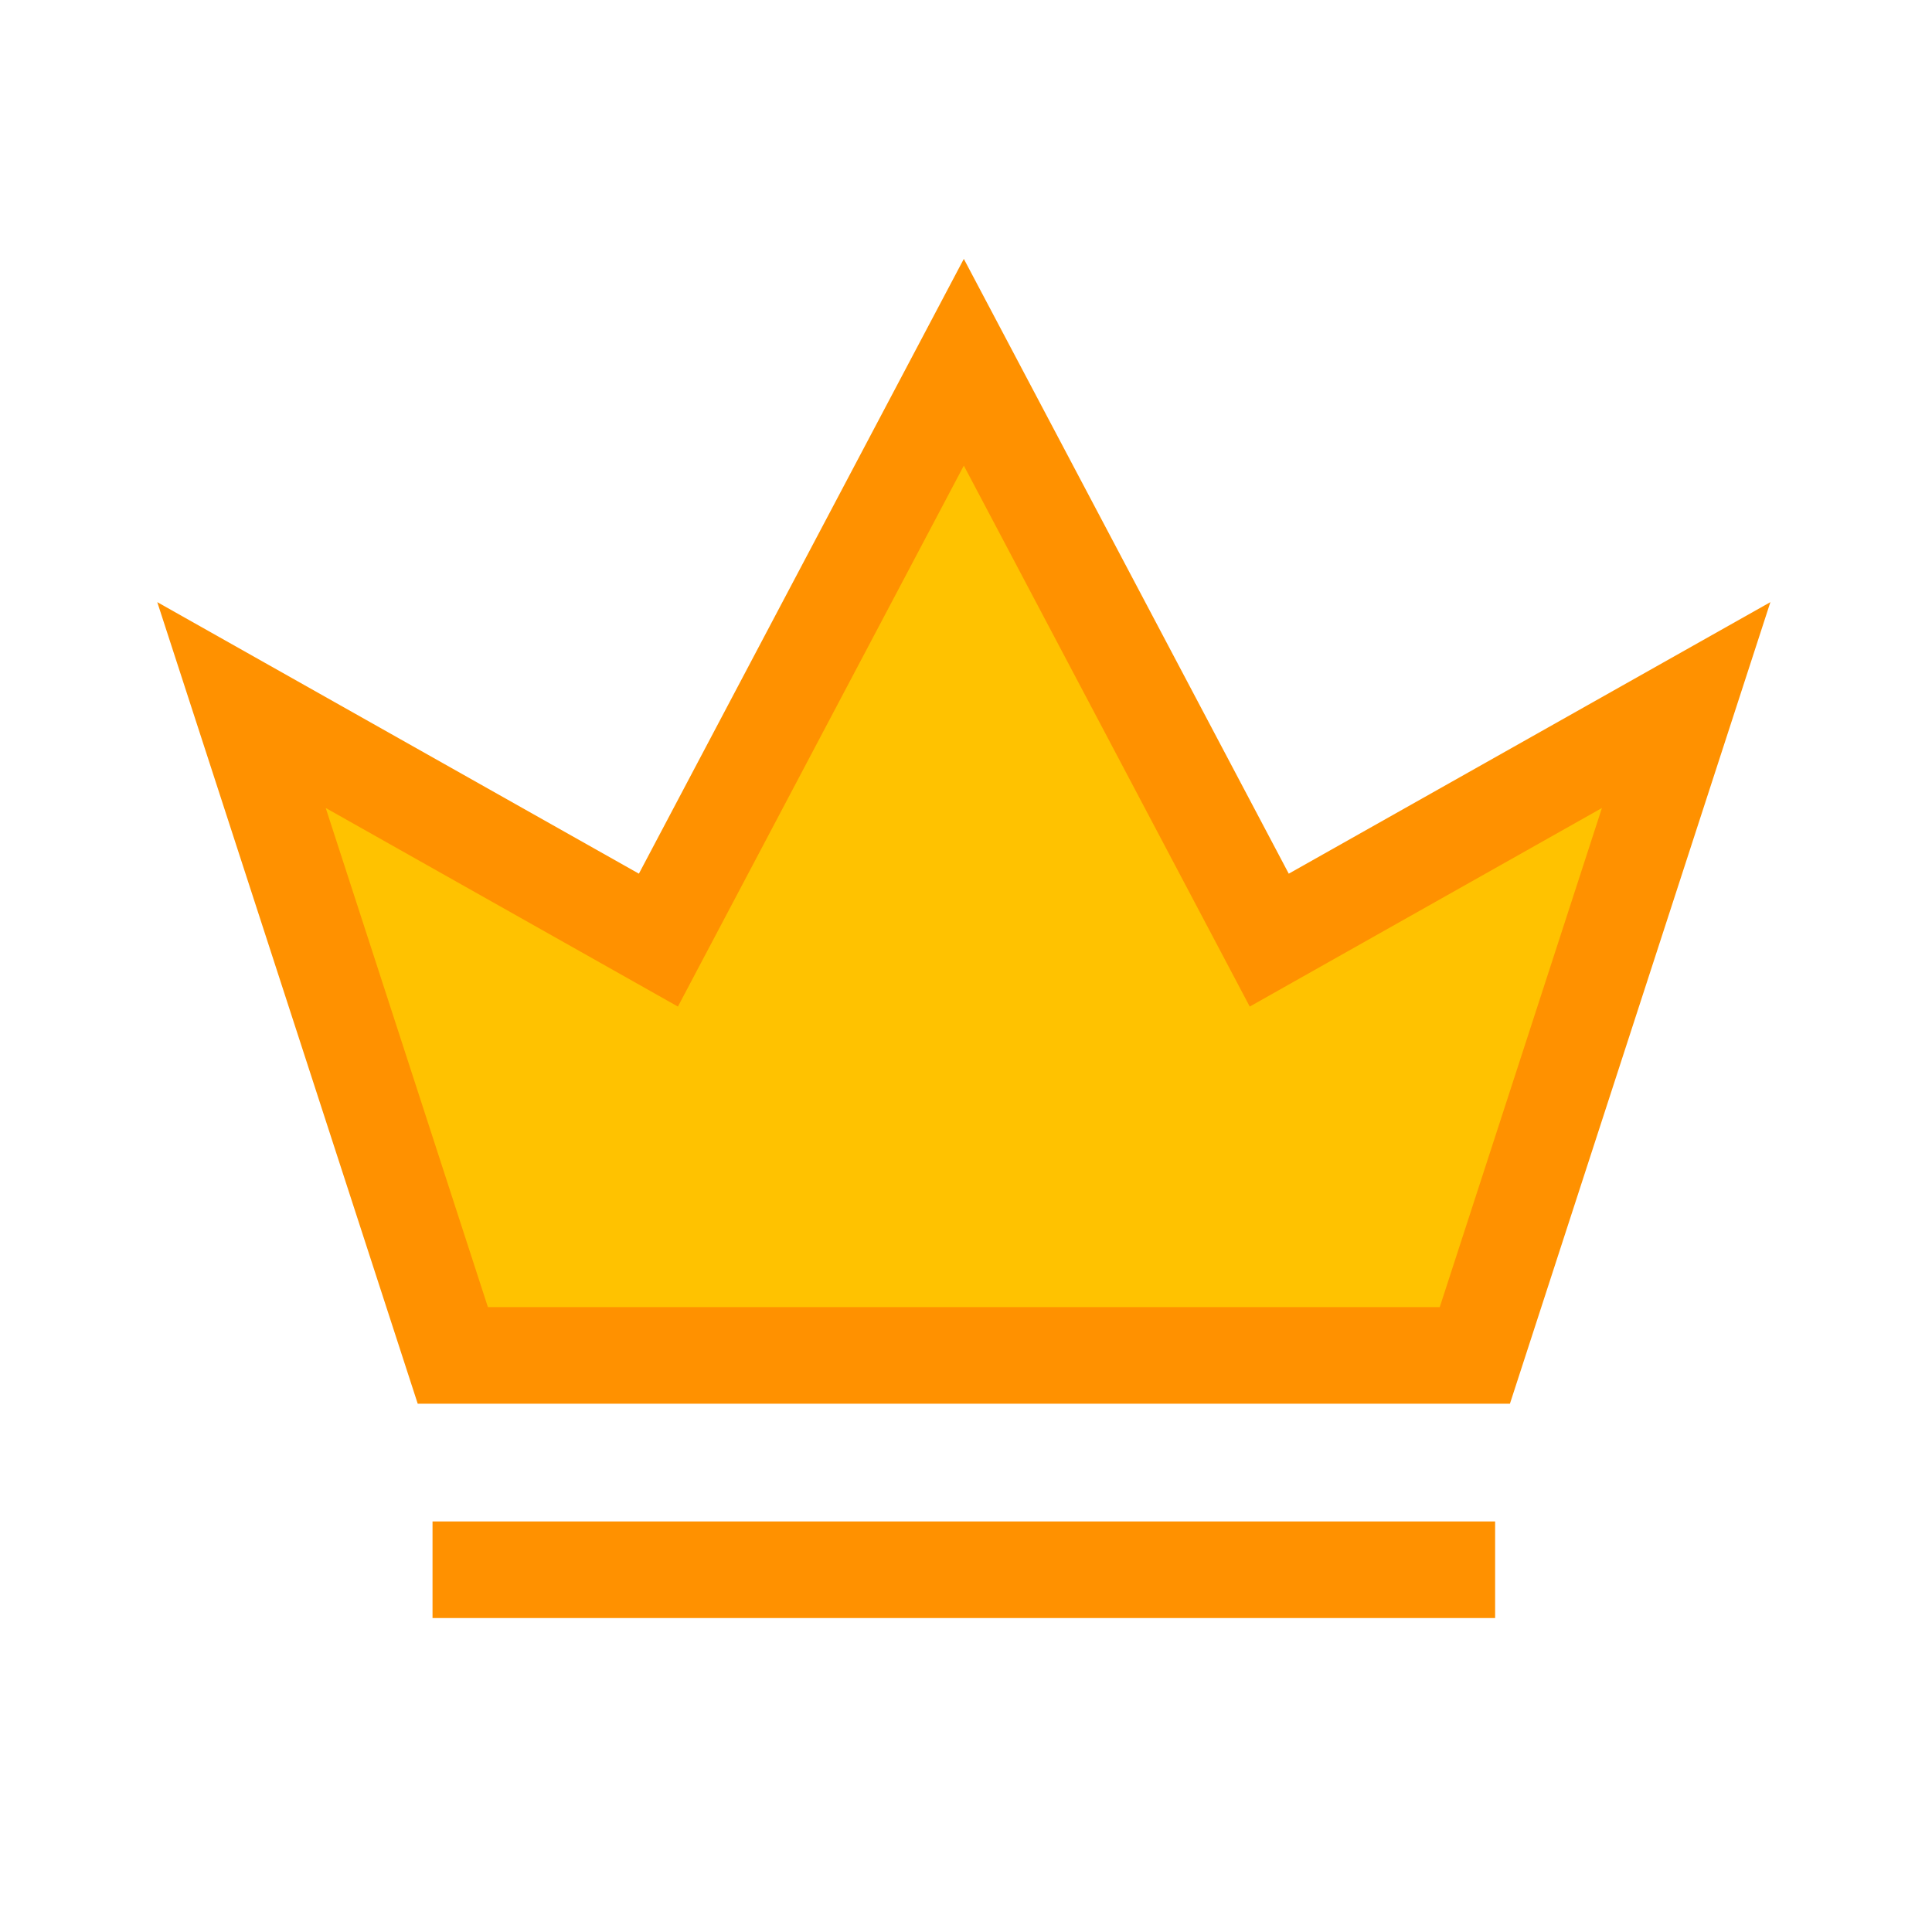 <svg viewBox="0 0 80 80" fill="none">
  <path fill-rule="evenodd" clip-rule="evenodd" d="M69.82 29.195L61.07 56.125H18.75L10 29.195L27.263 38.928L39.91 15L52.557 38.928L69.82 29.195Z" fill="#FFC200" class="fill-yellow" />
  <path d="M69.82 29.195L71.722 29.813L73.308 24.933L68.838 27.453L69.82 29.195ZM61.07 56.125V58.125H62.523L62.972 56.743L61.07 56.125ZM18.75 56.125L16.848 56.743L17.297 58.125H18.75V56.125ZM10 29.195L10.982 27.453L6.512 24.933L8.098 29.813L10 29.195ZM27.263 38.928L26.281 40.67L28.071 41.68L29.031 39.863L27.263 38.928ZM39.91 15L41.678 14.065L39.91 10.72L38.142 14.065L39.91 15ZM52.557 38.928L50.789 39.863L51.749 41.68L53.539 40.67L52.557 38.928ZM67.918 28.577L59.168 55.507L62.972 56.743L71.722 29.813L67.918 28.577ZM61.07 54.125H18.75V58.125H61.07V54.125ZM20.652 55.507L11.902 28.577L8.098 29.813L16.848 56.743L20.652 55.507ZM9.018 30.937L26.281 40.67L28.245 37.186L10.982 27.453L9.018 30.937ZM29.031 39.863L41.678 15.935L38.142 14.065L25.495 37.994L29.031 39.863ZM38.142 15.935L50.789 39.863L54.325 37.994L41.678 14.065L38.142 15.935ZM53.539 40.67L70.803 30.937L68.838 27.453L51.575 37.186L53.539 40.67Z" fill="#FF9100" class="fill-orange" />
  <path d="M59.91 65H19.91" stroke="#FF9100" stroke-width="4" stroke-linecap="square" class="stroke-orange" />
</svg>